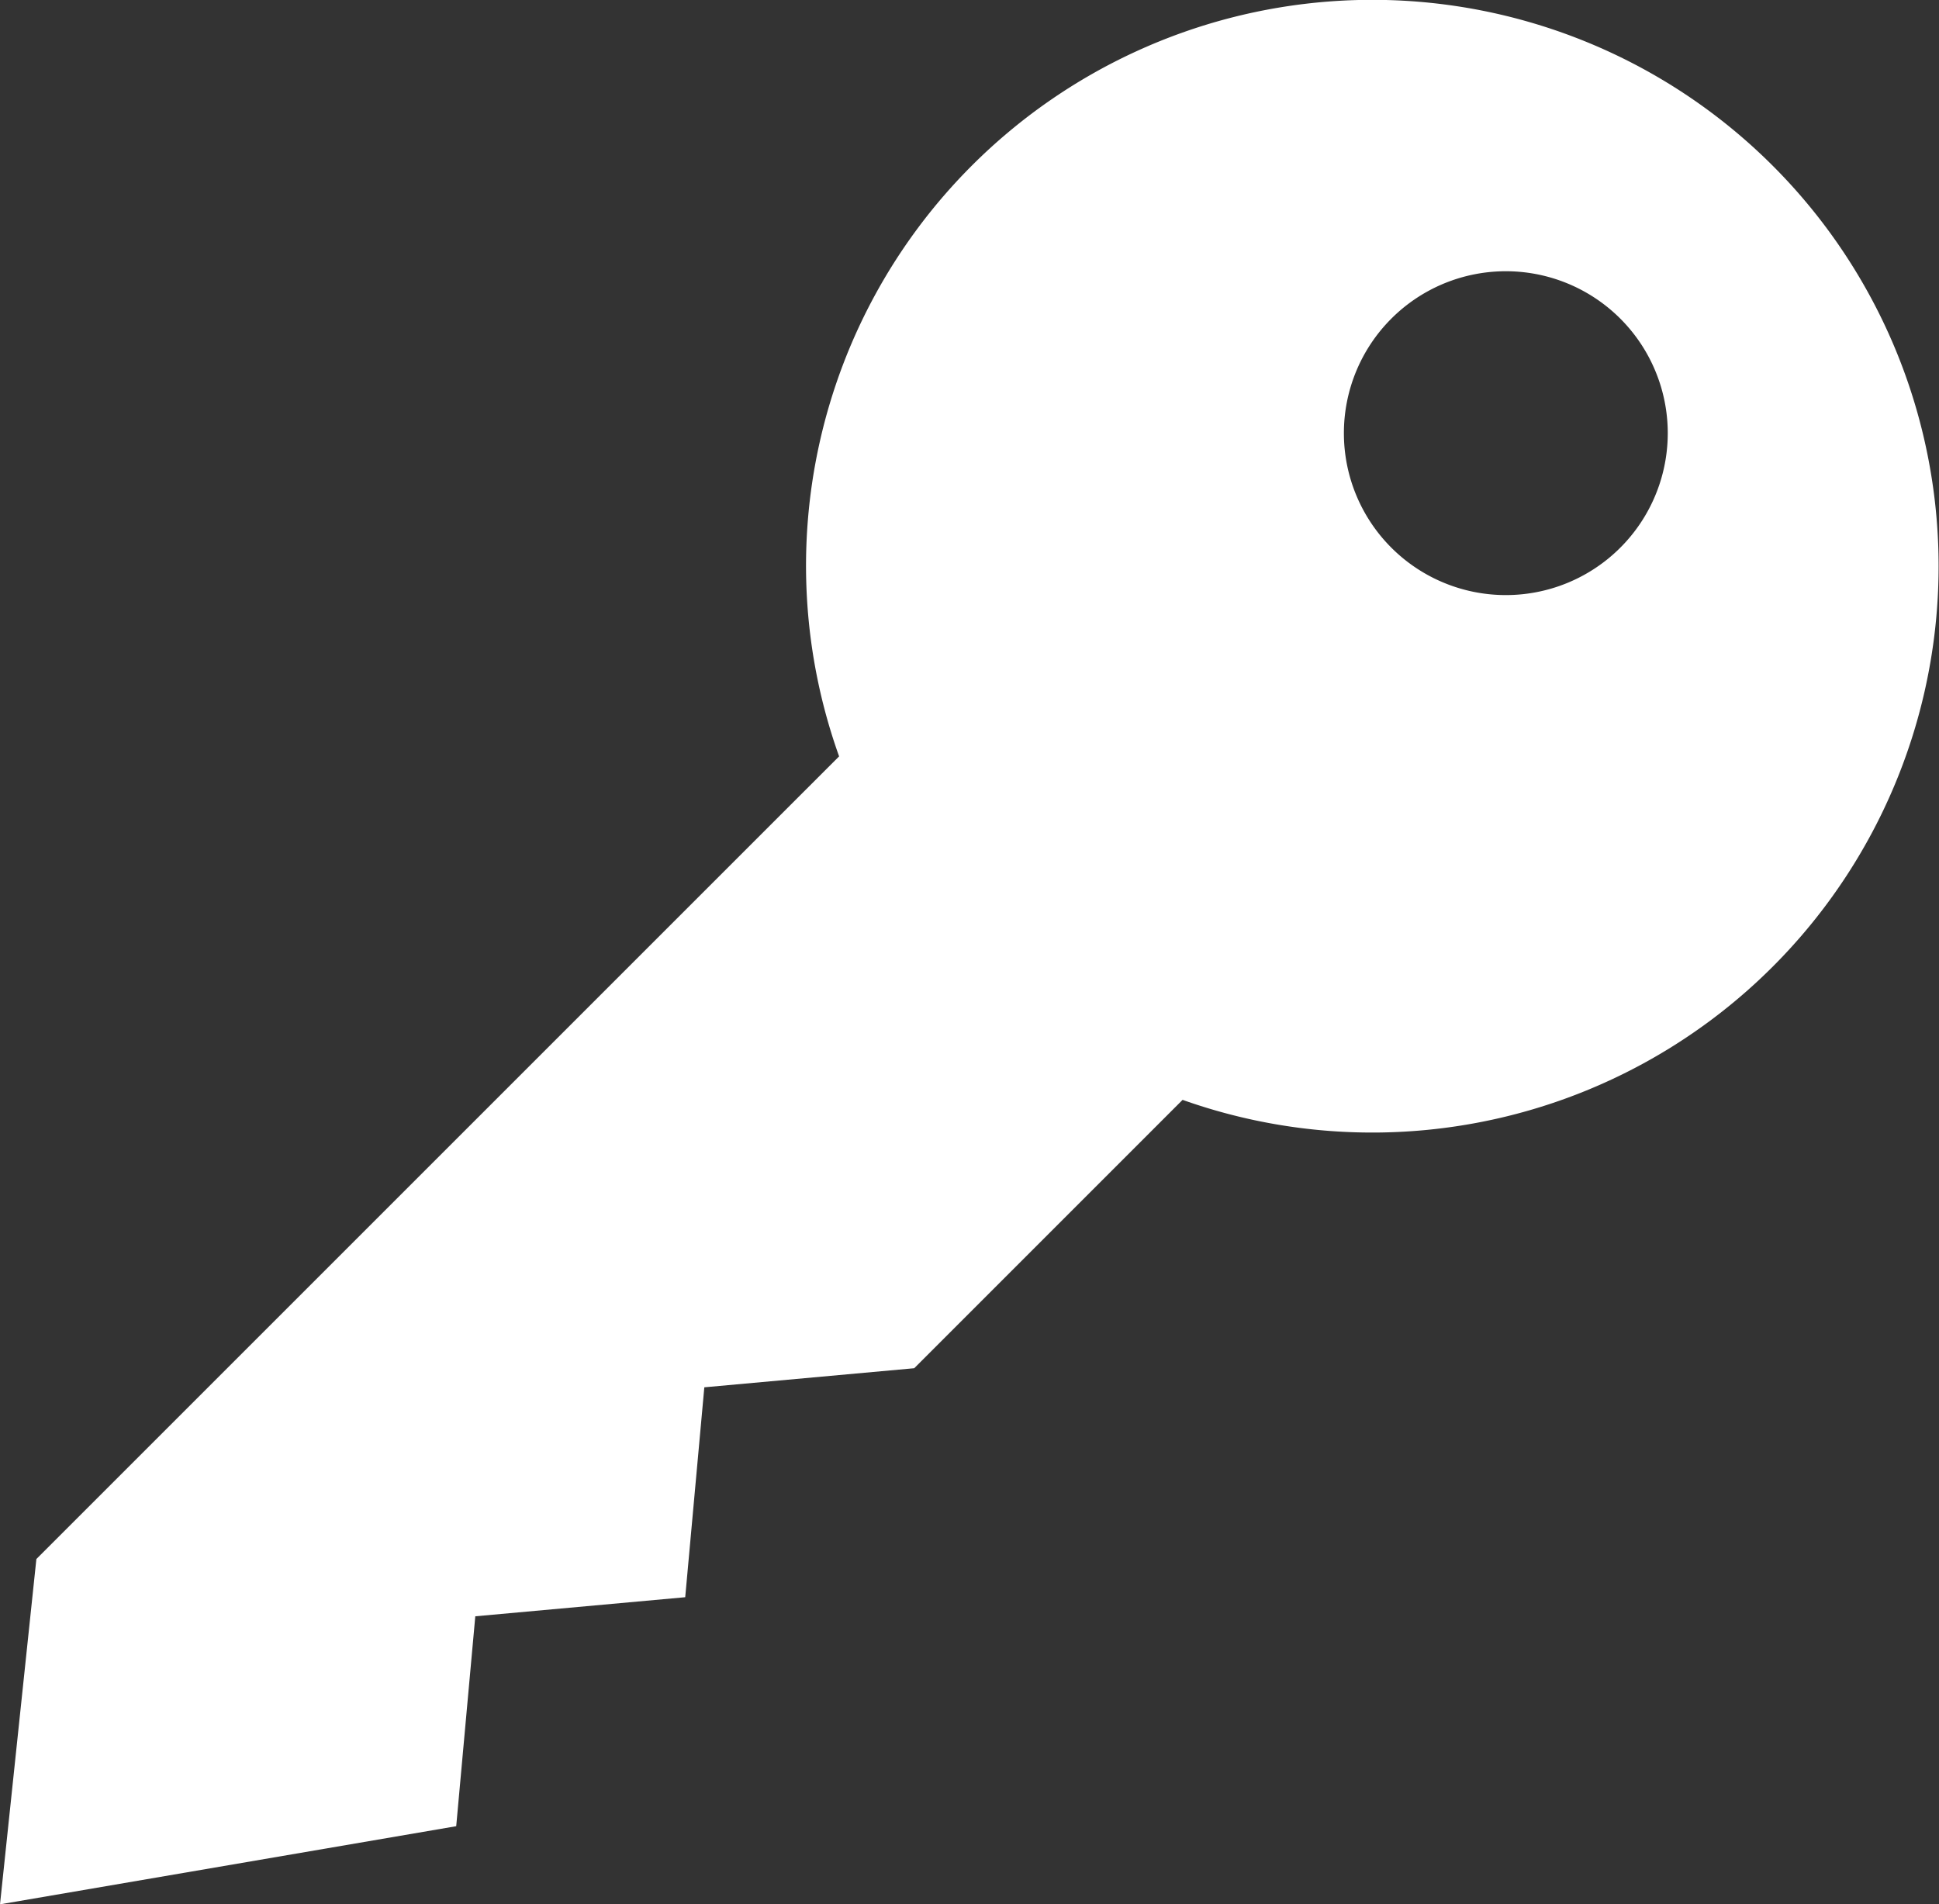<svg xmlns="http://www.w3.org/2000/svg" viewBox="0 0 71.845 70.564"><rect x="0" y="0" width="71.845" height="70.564" fill="#333333" stroke="none"/><g id="Слой_2" data-name="Слой 2"><path d="M35.996 6.15a20.965 20.965 0 00-4.905 21.877L1.348 57.769 0 70.564l16.904-2.895.707-7.778 7.778-.707.708-7.778 7.778-.707 9.943-9.944A20.986 20.986 0 1035.996 6.15zm15.556 5.658a6 6 0 110 8.485 6 6 0 010-8.485z" fill="#fff" id="Слой_1-2" data-name="Слой 1"/></g></svg>